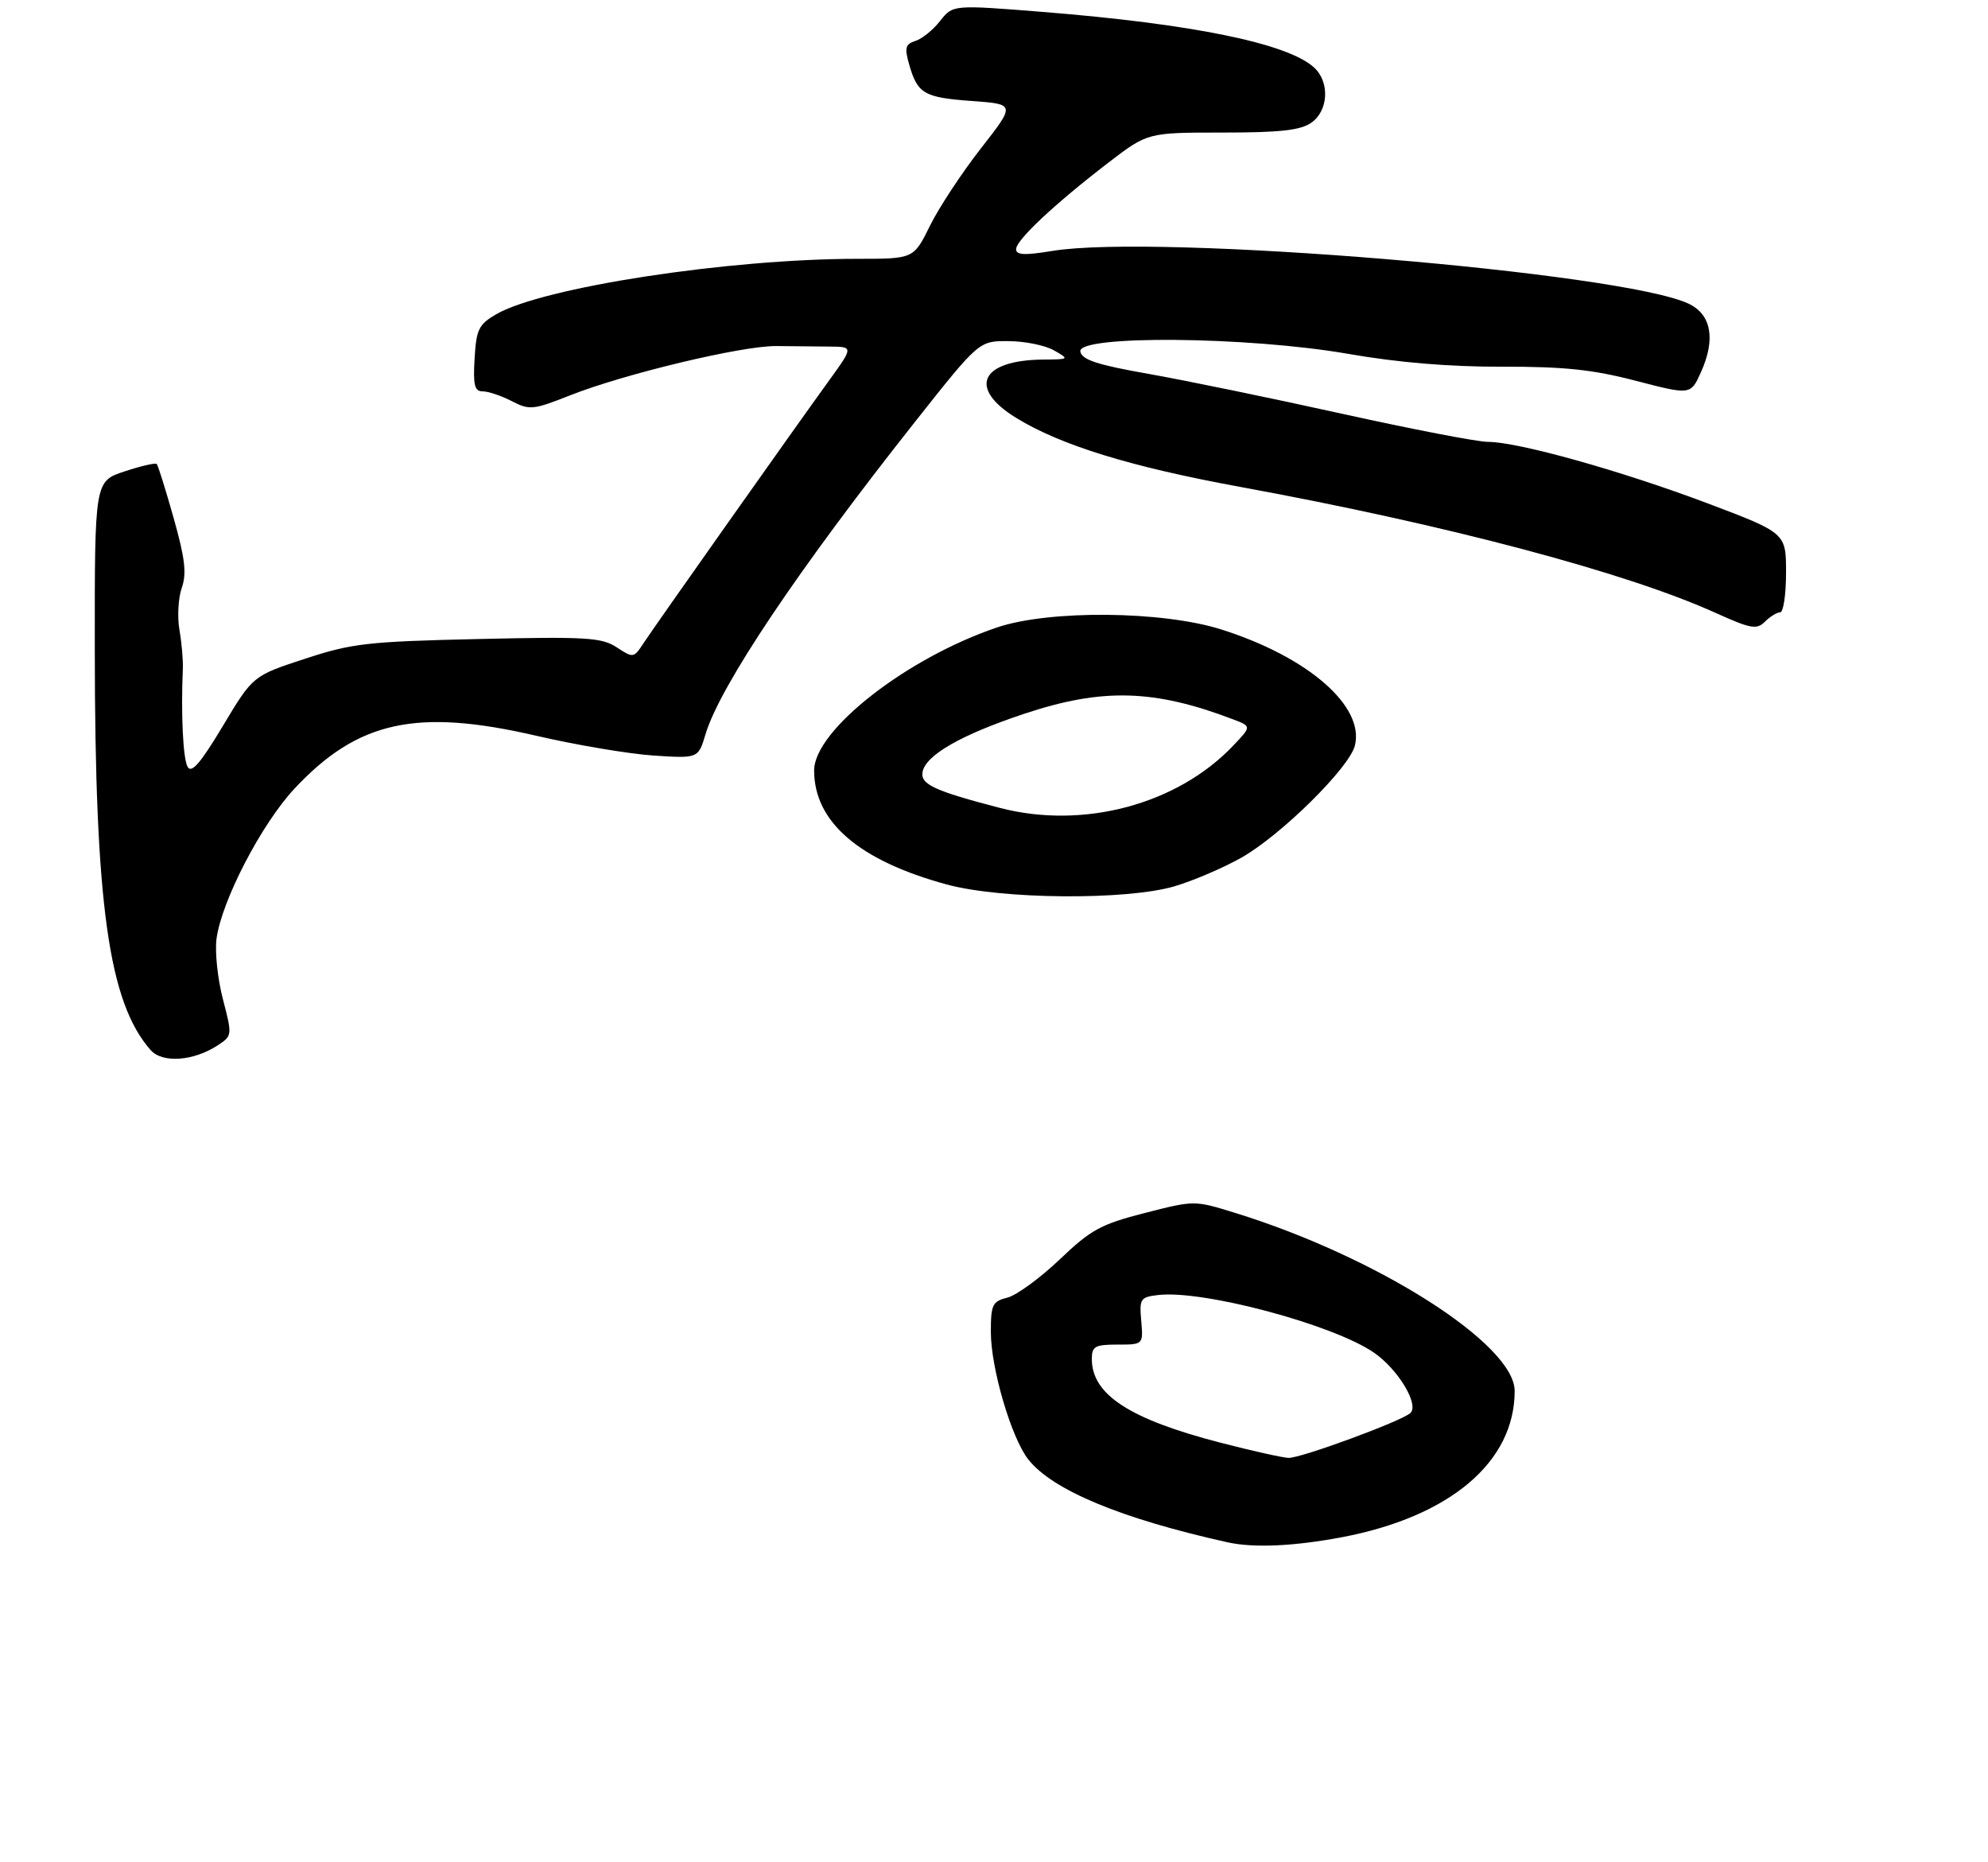 <?xml version="1.0" encoding="UTF-8" standalone="no"?>
<!DOCTYPE svg PUBLIC "-//W3C//DTD SVG 1.1//EN" "http://www.w3.org/Graphics/SVG/1.1/DTD/svg11.dtd" >
<svg xmlns="http://www.w3.org/2000/svg" xmlns:xlink="http://www.w3.org/1999/xlink" version="1.1" viewBox="0 0 315 295">
 <g >
 <path fill="currentColor"
d=" M 212.66 243.51 C 229.78 240.25 240.00 231.59 240.00 220.35 C 240.00 212.95 218.25 199.10 195.68 192.13 C 189.25 190.14 189.24 190.14 181.37 192.16 C 174.42 193.94 172.84 194.80 167.88 199.54 C 164.79 202.48 161.07 205.19 159.63 205.56 C 157.25 206.15 157.00 206.67 157.00 211.00 C 157.00 216.74 160.24 227.76 162.93 231.19 C 166.75 236.05 177.64 240.58 194.50 244.32 C 198.63 245.24 205.07 244.95 212.66 243.51 Z  M 34.52 165.58 C 36.80 164.08 36.81 164.00 35.32 158.28 C 34.49 155.10 34.03 150.79 34.31 148.70 C 35.12 142.68 41.45 130.50 46.67 124.92 C 56.71 114.19 66.00 112.16 85.00 116.56 C 91.33 118.03 99.68 119.43 103.57 119.69 C 110.64 120.15 110.64 120.15 111.79 116.31 C 114.07 108.69 126.49 90.18 145.05 66.74 C 155.13 54.00 155.13 54.00 159.81 54.04 C 162.39 54.05 165.62 54.71 167.00 55.50 C 169.47 56.91 169.44 56.93 165.30 56.96 C 155.36 57.05 153.30 61.46 161.00 66.19 C 168.05 70.53 179.14 73.95 196.50 77.13 C 229.22 83.13 257.65 90.67 271.84 97.09 C 277.44 99.62 278.36 99.78 279.66 98.48 C 280.48 97.67 281.56 97.00 282.07 97.00 C 282.58 97.00 283.00 94.17 283.00 90.72 C 283.00 84.43 283.00 84.43 270.47 79.70 C 256.82 74.56 240.53 70.00 235.78 70.00 C 234.12 70.00 223.71 67.99 212.63 65.54 C 201.56 63.09 187.78 60.25 182.00 59.23 C 173.87 57.80 171.43 57.00 171.18 55.69 C 170.67 53.05 197.72 53.29 213.65 56.06 C 221.49 57.43 229.73 58.12 238.00 58.09 C 247.82 58.07 252.36 58.54 259.19 60.32 C 267.89 62.58 267.89 62.58 269.52 58.95 C 271.87 53.75 271.17 49.83 267.59 48.12 C 257.14 43.14 183.35 37.01 166.75 39.75 C 162.37 40.47 161.00 40.41 161.00 39.48 C 161.00 38.02 167.14 32.28 175.67 25.73 C 181.85 21.00 181.85 21.00 193.70 21.00 C 202.81 21.00 206.07 20.64 207.78 19.44 C 210.51 17.53 210.73 12.97 208.20 10.68 C 203.98 6.86 188.96 3.79 165.24 1.89 C 150.98 0.75 150.98 0.75 148.96 3.32 C 147.86 4.73 146.10 6.15 145.06 6.48 C 143.45 6.99 143.30 7.56 144.06 10.22 C 145.39 14.86 146.41 15.45 154.00 16.00 C 160.90 16.50 160.90 16.50 155.43 23.50 C 152.42 27.35 148.79 32.86 147.36 35.75 C 144.77 41.00 144.77 41.00 135.89 41.00 C 115.37 41.00 85.95 45.52 78.59 49.80 C 75.85 51.40 75.47 52.19 75.20 56.80 C 74.95 61.03 75.19 62.00 76.50 62.00 C 77.38 62.00 79.45 62.70 81.10 63.55 C 83.90 65.00 84.49 64.94 90.30 62.64 C 98.91 59.23 117.59 54.76 123.00 54.82 C 125.47 54.85 129.24 54.89 131.37 54.90 C 135.23 54.93 135.23 54.93 131.41 60.22 C 125.78 67.99 103.75 99.17 101.94 101.93 C 100.42 104.25 100.33 104.26 97.71 102.54 C 95.32 100.98 92.92 100.84 75.76 101.23 C 58.21 101.63 55.77 101.91 48.29 104.37 C 40.07 107.06 40.07 107.06 35.31 115.01 C 31.79 120.88 30.34 122.57 29.73 121.48 C 29.00 120.18 28.66 113.17 28.97 106.00 C 29.03 104.62 28.79 101.82 28.43 99.77 C 28.08 97.73 28.24 94.74 28.80 93.13 C 29.60 90.85 29.32 88.46 27.51 82.05 C 26.24 77.55 25.04 73.70 24.83 73.50 C 24.63 73.29 22.33 73.82 19.73 74.68 C 15.00 76.24 15.00 76.24 15.02 102.87 C 15.04 143.31 17.20 158.75 23.86 166.34 C 25.72 168.46 30.66 168.11 34.52 165.58 Z  M 186.07 140.41 C 189.06 139.53 193.84 137.48 196.71 135.86 C 203.00 132.29 213.80 121.63 214.68 118.12 C 216.25 111.88 207.26 104.06 193.50 99.71 C 184.16 96.76 166.26 96.60 158.00 99.39 C 143.66 104.23 129.00 115.69 129.00 122.05 C 129.00 130.21 136.12 136.33 150.00 140.11 C 158.69 142.48 178.46 142.64 186.07 140.41 Z  M 193.41 228.55 C 178.99 224.82 173.00 220.93 173.00 215.28 C 173.00 213.28 173.50 213.00 177.08 213.00 C 181.15 213.00 181.15 213.00 180.83 209.25 C 180.52 205.74 180.69 205.48 183.50 205.15 C 190.59 204.31 211.16 209.80 217.68 214.26 C 221.51 216.88 224.92 222.53 223.47 223.85 C 222.05 225.14 206.11 231.01 204.16 230.95 C 203.25 230.92 198.41 229.84 193.41 228.55 Z  M 158.50 128.00 C 148.04 125.28 145.81 124.25 146.18 122.28 C 146.70 119.60 152.30 116.40 162.30 113.07 C 174.64 108.96 182.87 109.18 195.40 113.96 C 198.31 115.07 198.31 115.07 195.40 118.12 C 186.55 127.44 171.69 131.41 158.50 128.00 Z "/>
</g>
</svg>